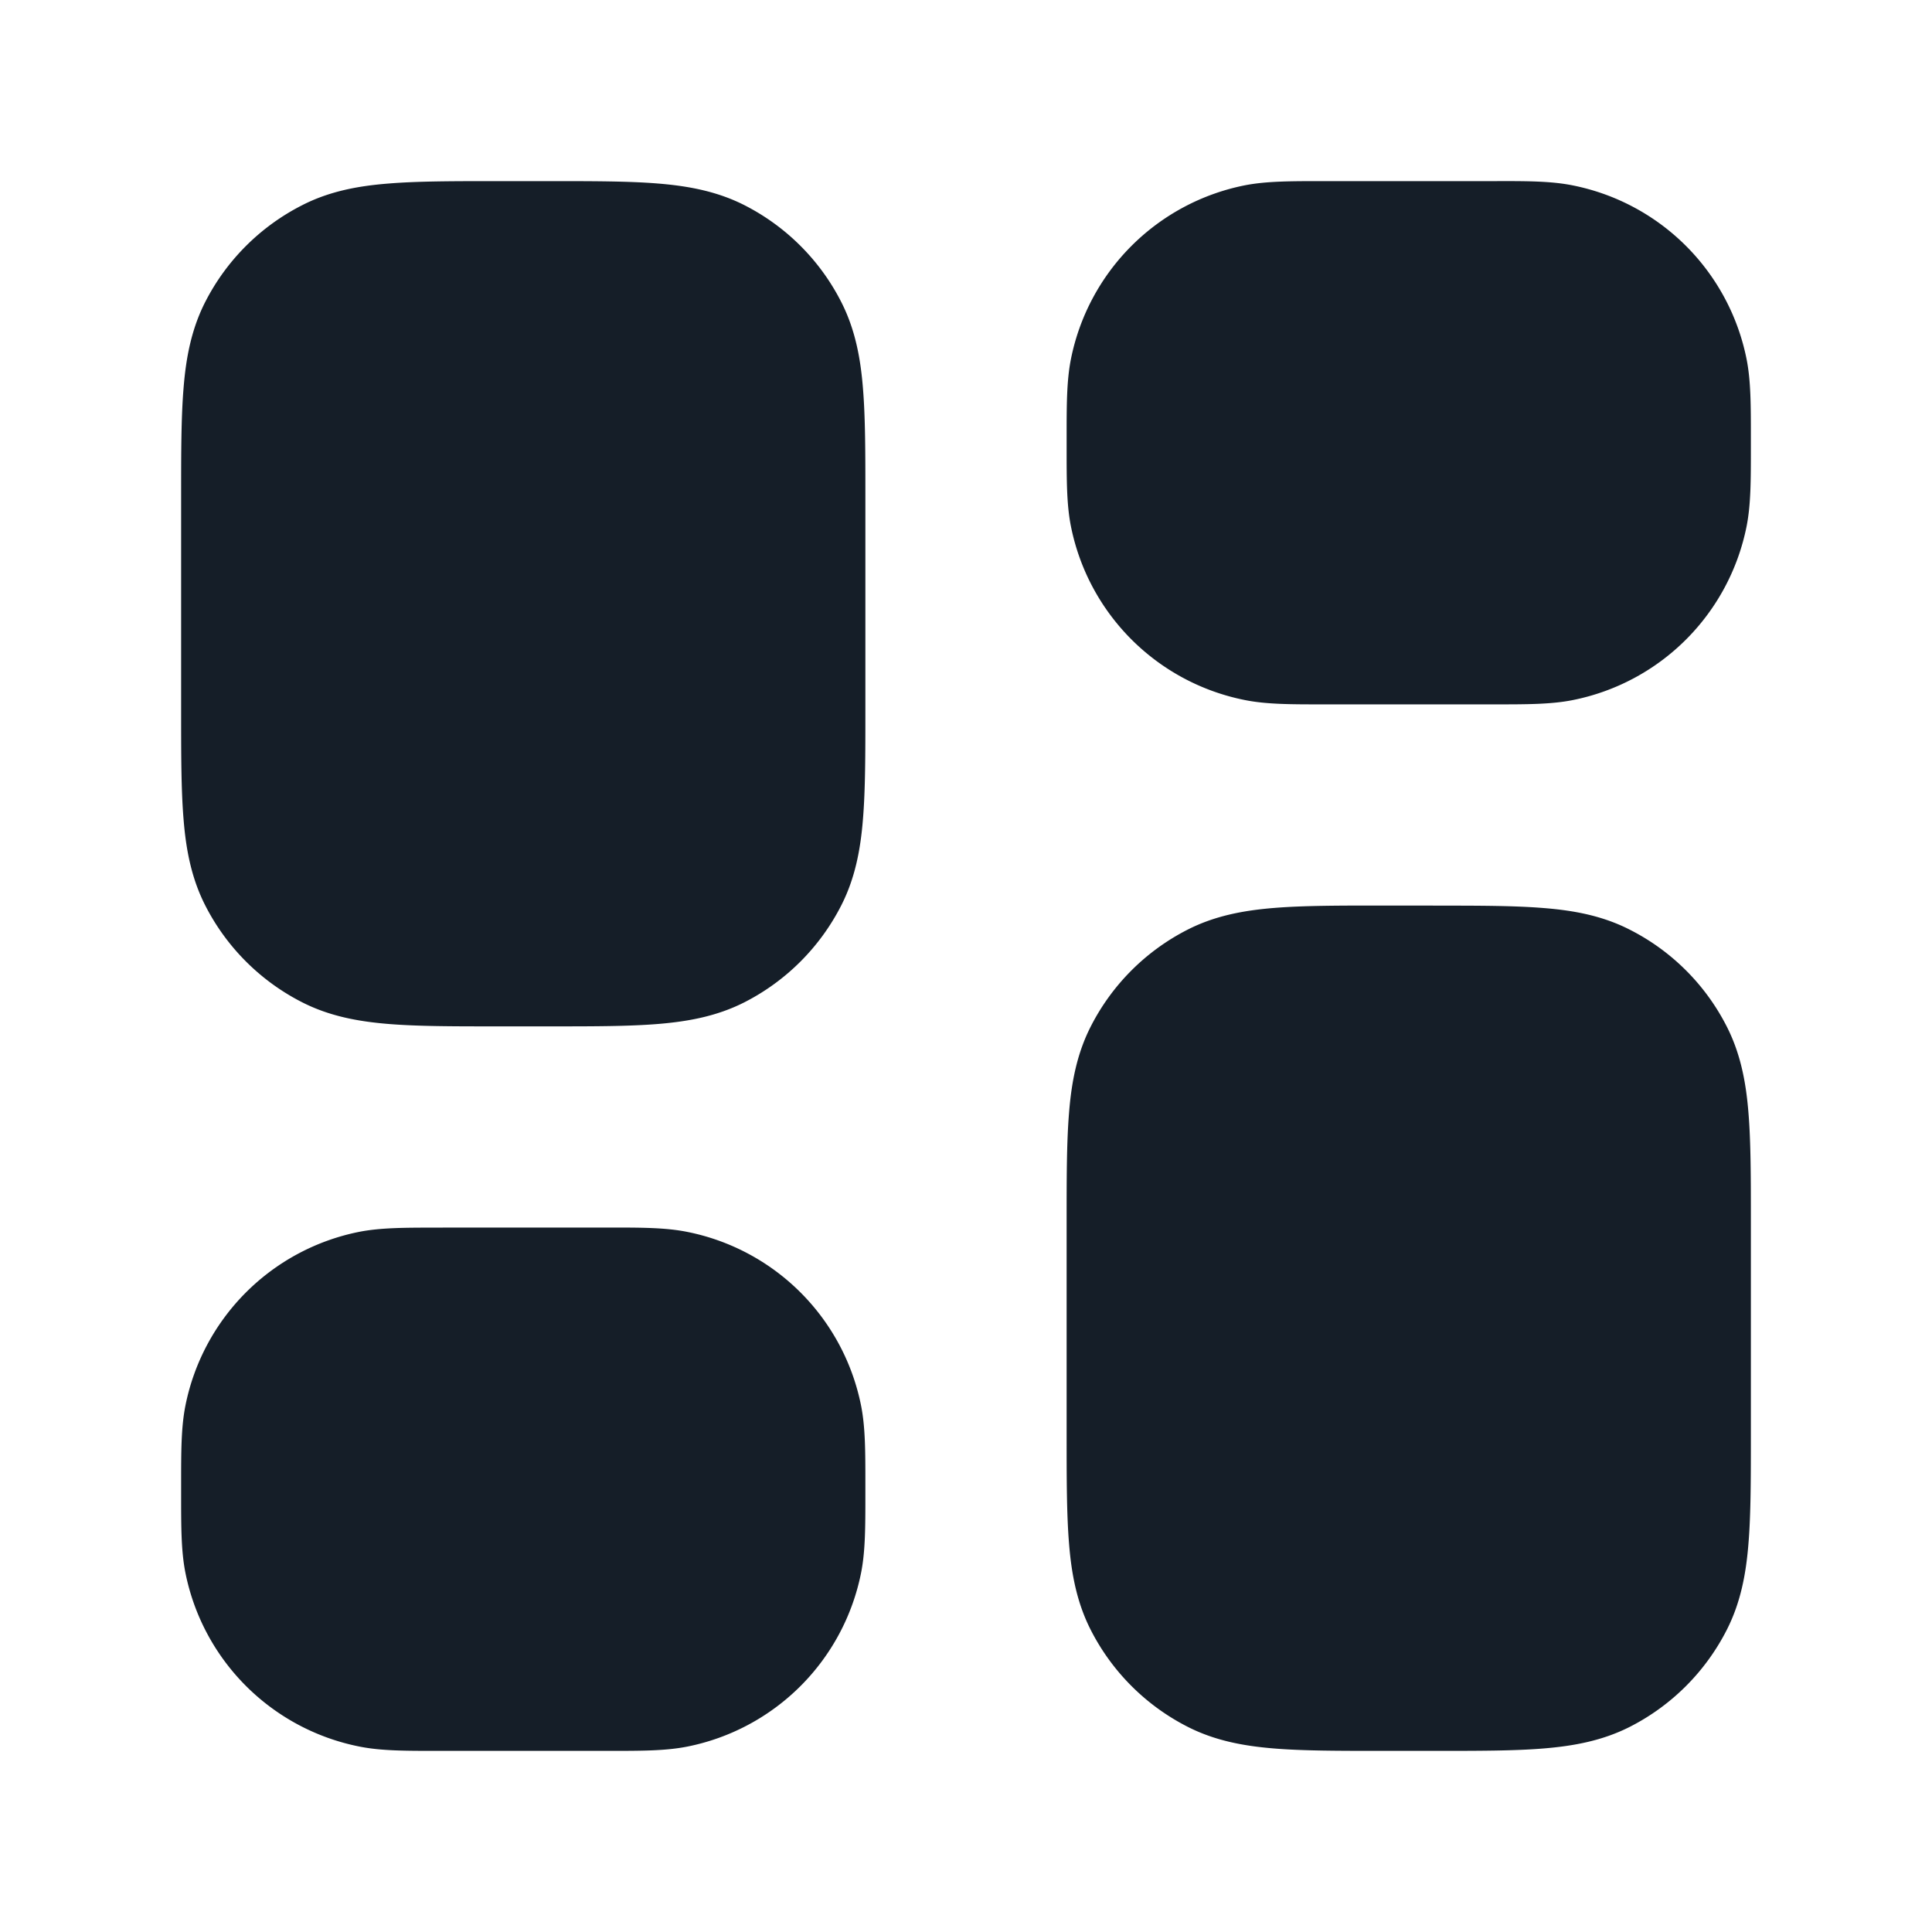 <svg xmlns="http://www.w3.org/2000/svg" viewBox="0 0 24 24"><path fill="#151E28" d="M17.8 11.25h.03c.535 0 .98 0 1.345.03.38.03.736.097 1.073.27.518.263.939.684 1.202 1.201.172.337.24.694.27 1.074.03.364.03.81.03 1.344v2.661c0 .534 0 .98-.03 1.344-.03.38-.098.737-.27 1.074a2.752 2.752 0 0 1-1.201 1.202c-.338.172-.694.239-1.074.27-.364.03-.81.03-1.345.03h-.66c-.535 0-.98 0-1.345-.03-.38-.031-.736-.098-1.073-.27a2.749 2.749 0 0 1-1.202-1.202c-.172-.337-.24-.694-.27-1.074-.03-.364-.03-.81-.03-1.344v-2.66c0-.535 0-.98.03-1.345.03-.38.098-.737.27-1.074a2.749 2.749 0 0 1 1.202-1.202c.337-.172.693-.239 1.073-.27.365-.03.81-.03 1.345-.03h.63Zm-11.63-9h.661c.535 0 .98 0 1.345.03.38.031.736.098 1.074.27.517.264.937.684 1.2 1.201.172.337.24.694.27 1.074.03.365.03.81.03 1.345v2.66c0 .534 0 .98-.03 1.344-.03.38-.098.737-.27 1.074a2.752 2.752 0 0 1-1.201 1.202c-.338.172-.694.239-1.074.27-.365.03-.81.03-1.345.03h-.66c-.535 0-.98 0-1.345-.03-.38-.031-.736-.098-1.073-.27a2.749 2.749 0 0 1-1.202-1.202c-.172-.337-.24-.694-.27-1.074-.03-.364-.03-.81-.03-1.344V6.168c0-.534 0-.98.03-1.344.03-.38.098-.737.27-1.074a2.75 2.75 0 0 1 1.202-1.2c.337-.173.693-.24 1.073-.27.365-.03.81-.03 1.345-.03Zm-.67 13v-.001h2.073c.393 0 .696 0 .964.054a2.75 2.75 0 0 1 2.16 2.16c.053.268.053.571.053.963v.147c0 .393 0 .696-.053.964a2.75 2.75 0 0 1-2.16 2.16c-.268.053-.571.053-.964.053H5.427c-.393 0-.696 0-.964-.054a2.75 2.75 0 0 1-2.16-2.16c-.053-.267-.053-.57-.053-.963v-.147c0-.393 0-.695.053-.963a2.75 2.75 0 0 1 2.161-2.161c.267-.052.57-.052.963-.052Zm13.073-13c.393-.001.696-.001.964.053a2.75 2.75 0 0 1 2.16 2.16c.053.268.053.571.053.963v.147c0 .393 0 .696-.053.964a2.75 2.75 0 0 1-2.161 2.16c-.267.053-.57.053-.963.053h-2.146c-.393 0-.696 0-.964-.054a2.75 2.75 0 0 1-2.16-2.16c-.053-.267-.053-.57-.053-.963v-.147c0-.393 0-.695.053-.963a2.75 2.75 0 0 1 2.161-2.161c.267-.052.57-.052.963-.052Z"/></svg>